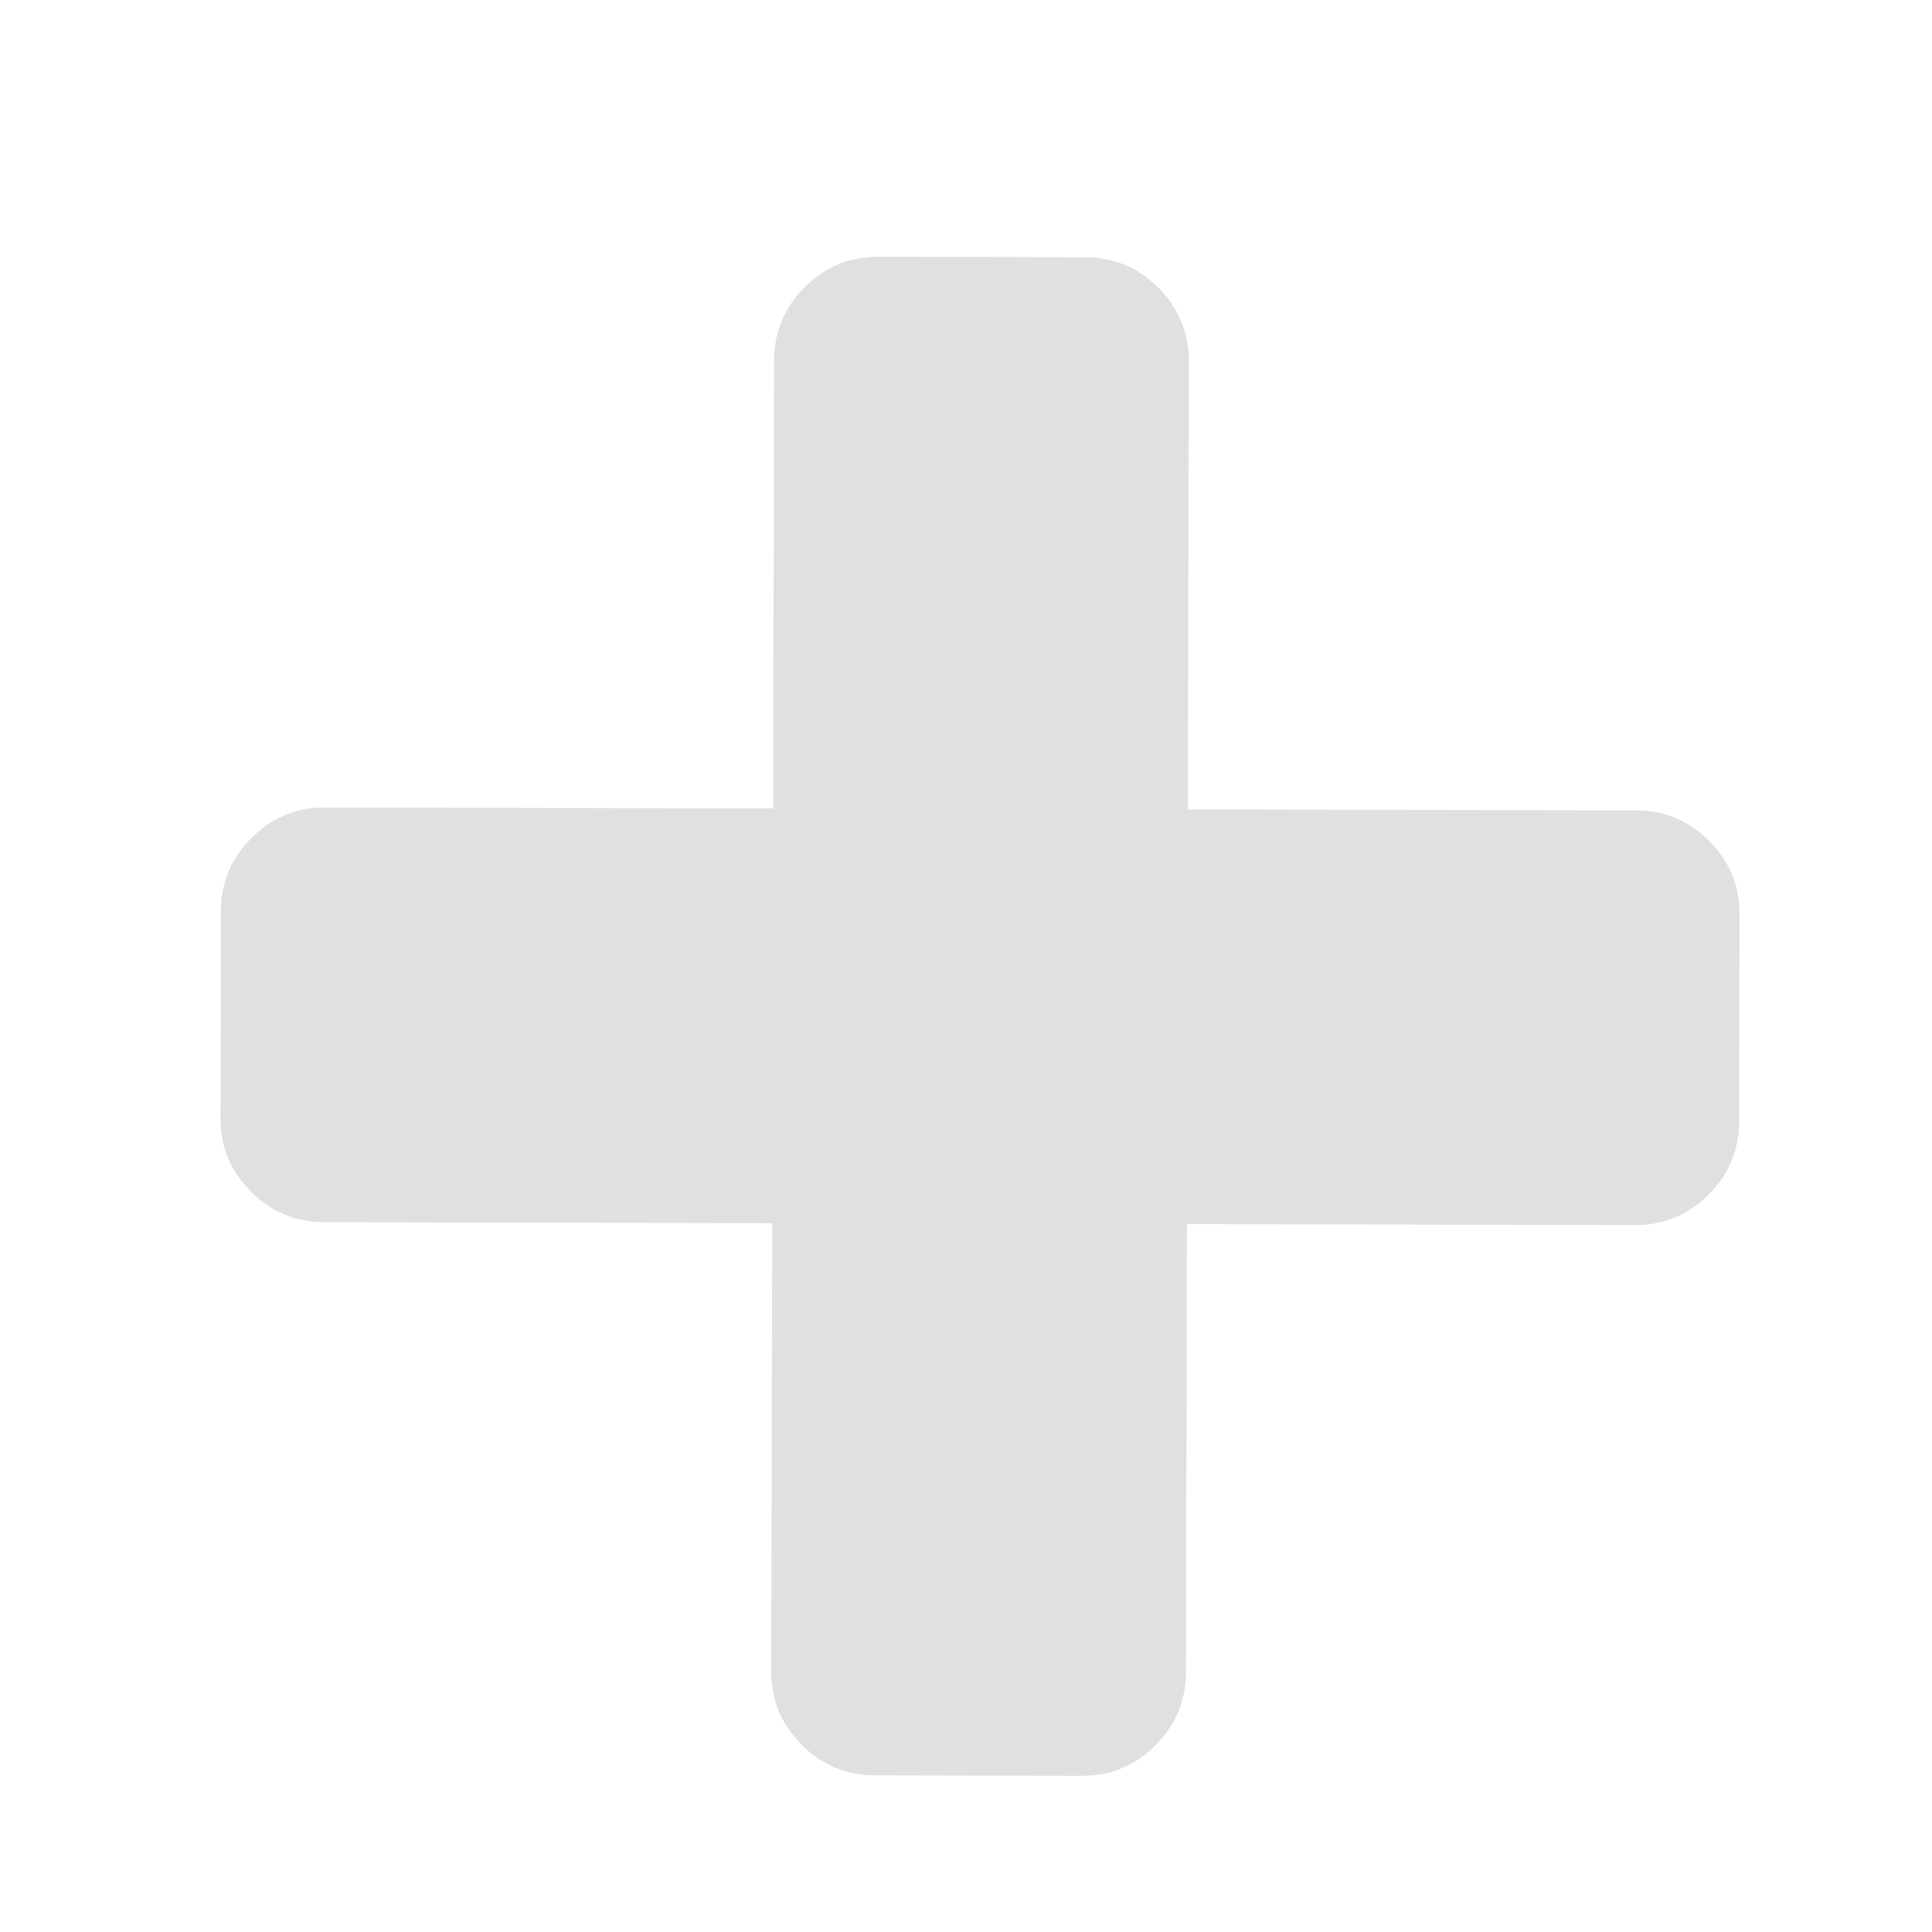 <?xml version="1.0" encoding="UTF-8" standalone="no"?>
<svg
   viewBox="0 -256 1792 1792"
   id="svg3001"
   version="1.1"
   inkscape:version="1.3.2 (091e20e, 2023-11-25, custom)"
   width="32px"
   height="32px"
   sodipodi:docname="icon_close.svg"
   xmlns:inkscape="http://www.inkscape.org/namespaces/inkscape"
   xmlns:sodipodi="http://sodipodi.sourceforge.net/DTD/sodipodi-0.dtd"
   xmlns="http://www.w3.org/2000/svg"
   xmlns:svg="http://www.w3.org/2000/svg"
   xmlns:rdf="http://www.w3.org/1999/02/22-rdf-syntax-ns#"
   xmlns:cc="http://creativecommons.org/ns#"
   xmlns:dc="http://purl.org/dc/elements/1.1/">
  <defs
     id="defs3009" />
  <sodipodi:namedview
     pagecolor="#ffffff"
     bordercolor="#666666"
     borderopacity="1"
     objecttolerance="10"
     gridtolerance="10"
     guidetolerance="10"
     inkscape:pageopacity="0"
     inkscape:pageshadow="2"
     inkscape:window-width="640"
     inkscape:window-height="480"
     id="namedview3007"
     showgrid="false"
     inkscape:zoom="0.13169643"
     inkscape:cx="899.7966"
     inkscape:cy="899.7966"
     inkscape:window-x="0"
     inkscape:window-y="25"
     inkscape:window-maximized="0"
     inkscape:current-layer="svg3001"
     inkscape:showpageshadow="0"
     inkscape:pagecheckerboard="0"
     inkscape:deskcolor="#d1d1d1" />
  <path
     d="m 1585.371,524.087 q 28.222,28.347 28.134,67.944 l -0.424,192.333 q -0.087,39.598 -28.434,67.82 -28.347,28.222 -67.945,28.134 l -415.778,-0.917 -0.917,415.778 q -0.087,39.598 -28.434,67.82 -28.347,28.222 -67.945,28.134 l -192.333,-0.424 q -39.598,-0.087 -67.82,-28.434 -28.222,-28.347 -28.134,-67.945 l 0.917,-415.778 -415.778,-0.917 q -39.598,-0.087 -67.82,-28.434 -28.222,-28.347 -28.134,-67.944 l 0.424,-192.333 q 0.087,-39.598 28.434,-67.82 28.347,-28.222 67.944,-28.134 l 415.778,0.917 0.917,-415.778 q 0.087,-39.598 28.434,-67.82 28.347,-28.222 67.944,-28.134 l 192.333,0.424 q 39.598,0.087 67.82,28.434 28.222,28.347 28.134,67.944 l -0.917,415.778 415.778,0.917 q 39.598,0.087 67.82,28.434 z"
     id="path3005"
     inkscape:connector-curvature="0"
     style="fill:#e0e0e0;fill-opacity:0.995" />
</svg>
